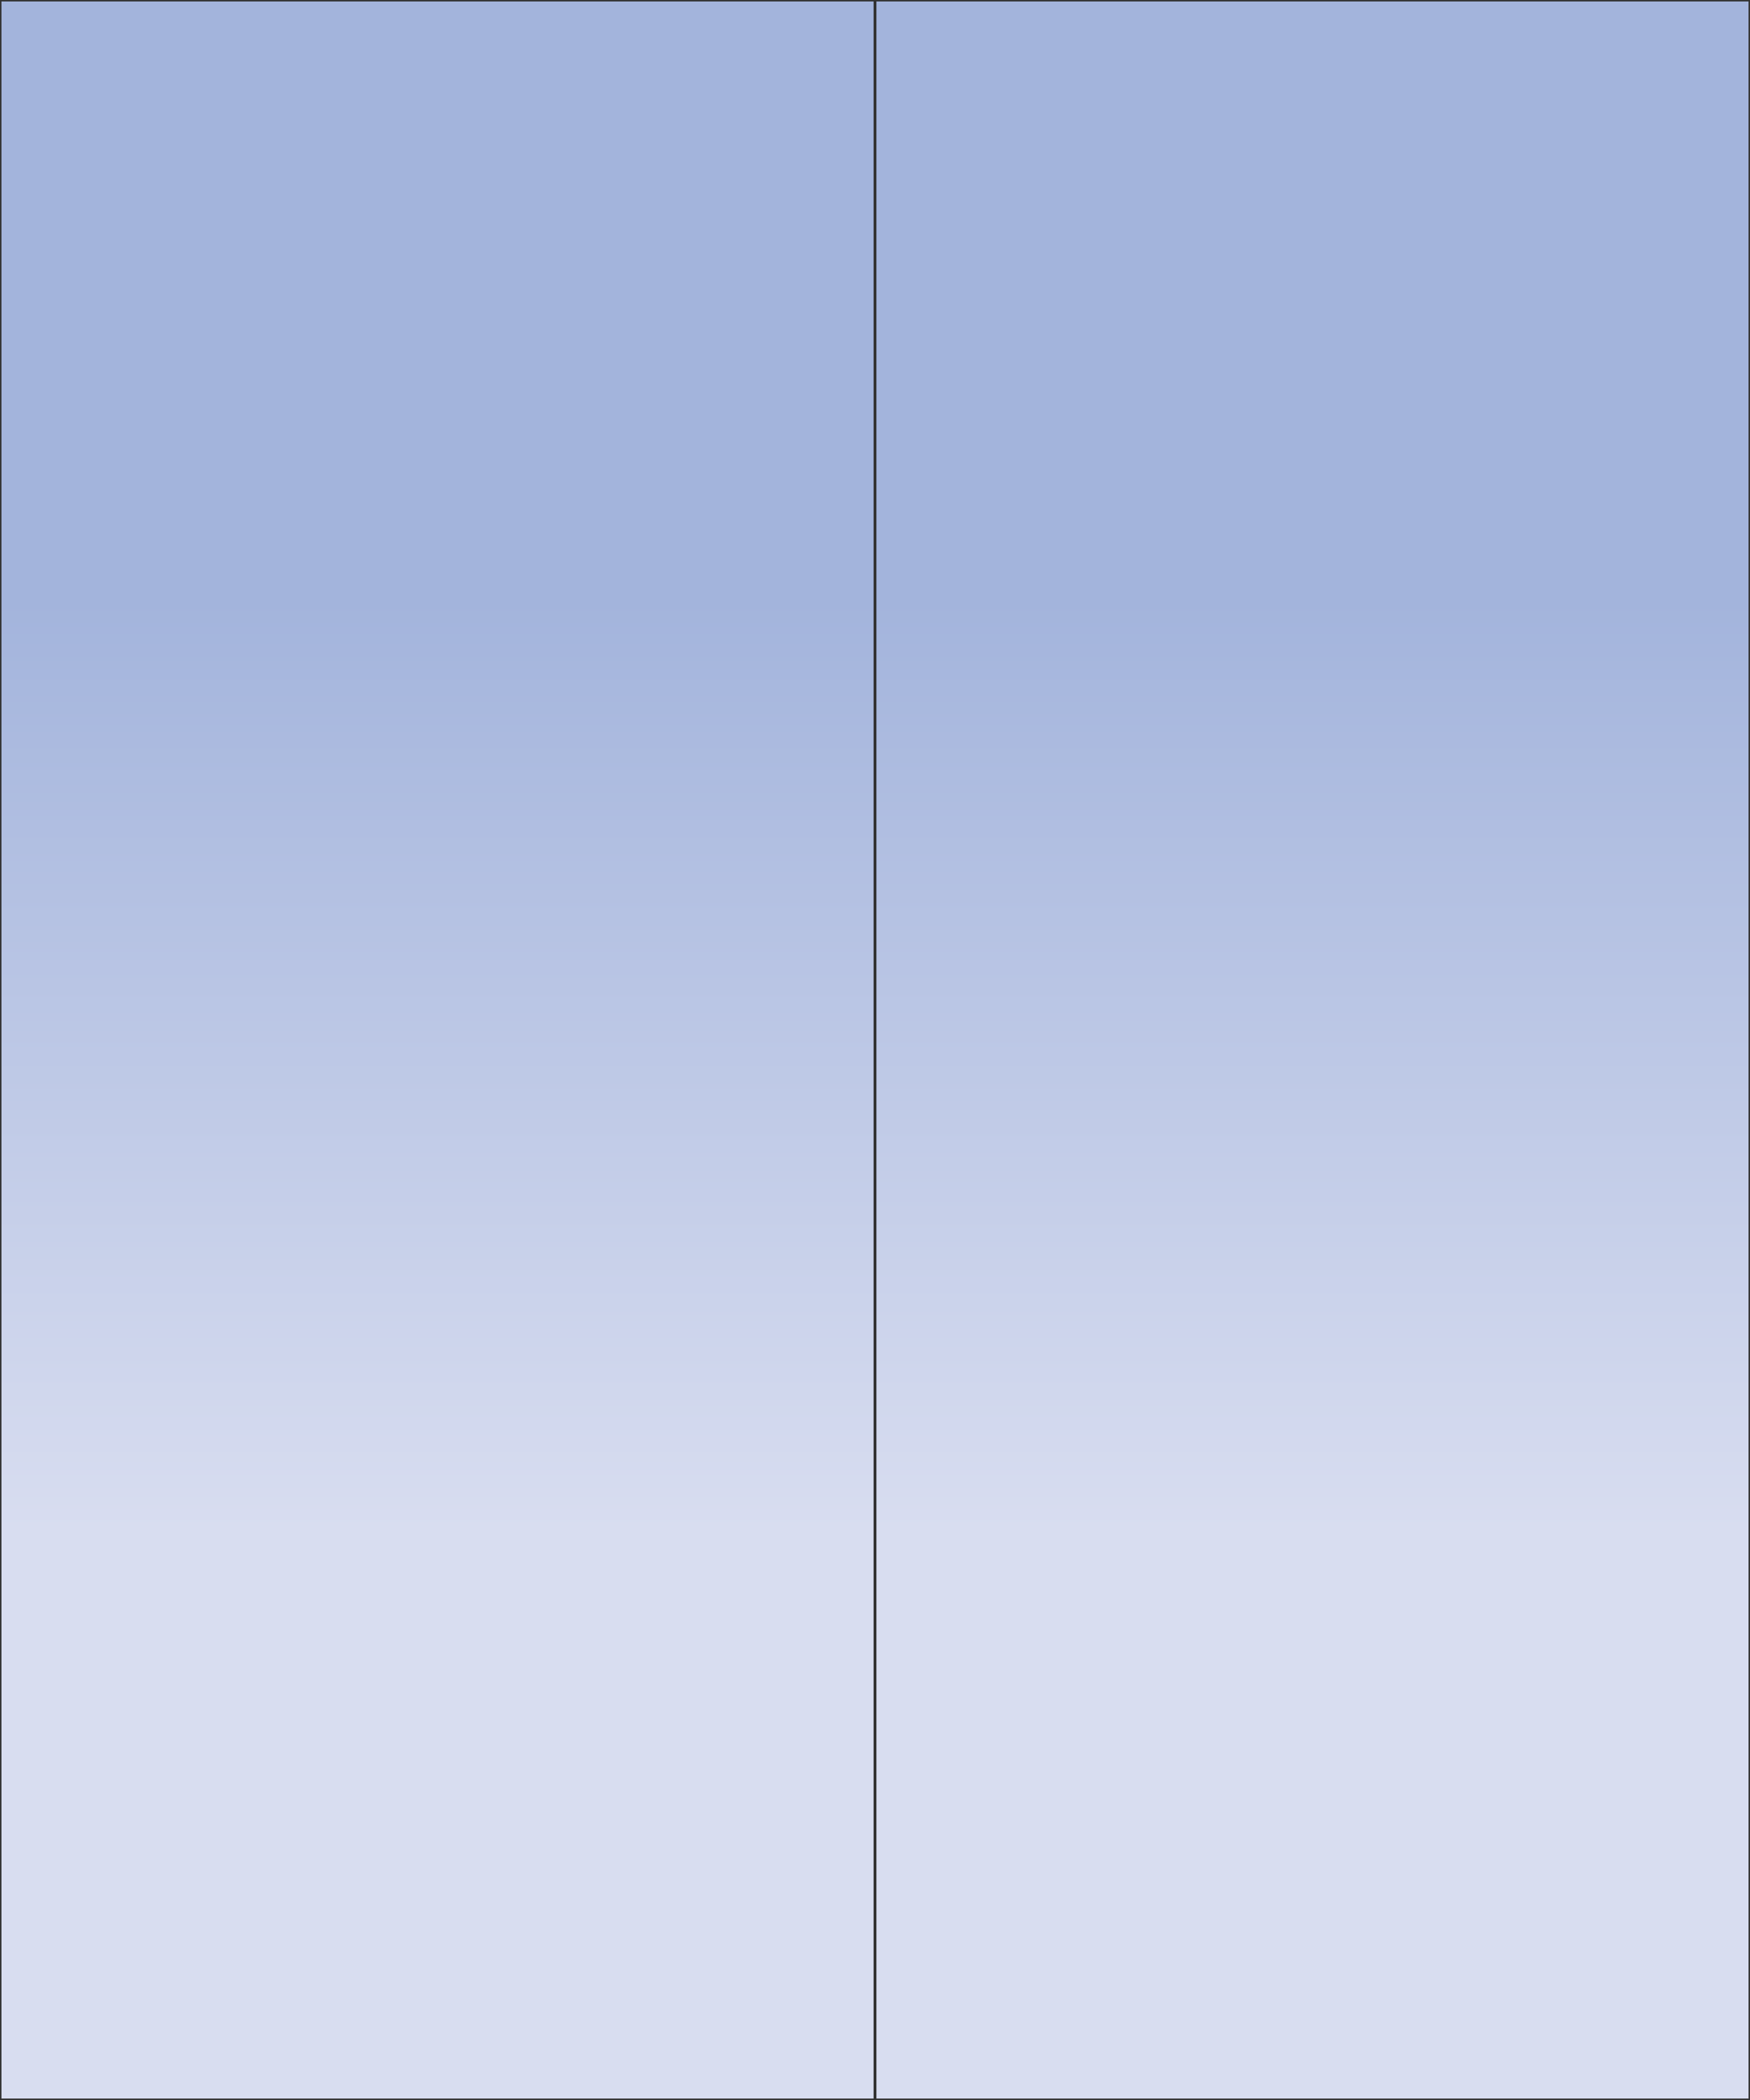 <?xml version="1.0" encoding="UTF-8" standalone="no"?>
<svg xmlns:ffdec="https://www.free-decompiler.com/flash" xmlns:xlink="http://www.w3.org/1999/xlink" ffdec:objectType="shape" height="36.0px" width="30.0px" xmlns="http://www.w3.org/2000/svg">
  <g transform="matrix(1.0, 0.0, 0.0, 1.0, 15.0, 18.0)">
    <path d="M15.0 -18.0 L15.0 18.0 0.0 18.0 -15.0 18.0 -15.0 -18.0 0.0 -18.0 15.0 -18.0 M0.0 -18.0 L0.0 18.0 0.0 -18.0" fill="url(#gradient0)" fill-rule="evenodd" stroke="none"/>
    <path d="M15.0 -18.0 L15.0 18.0 0.0 18.0 -15.0 18.0 -15.0 -18.0 0.0 -18.0 15.0 -18.0 M0.0 18.0 L0.0 -18.0" fill="none" stroke="#333333" stroke-linecap="round" stroke-linejoin="round" stroke-width="0.05"/>
  </g>
  <defs>
    <linearGradient color-interpolation="linearRGB" gradientTransform="matrix(0.0, -0.022, 0.009, 0.0, -7.5, 0.0)" gradientUnits="userSpaceOnUse" id="gradient0" spreadMethod="pad" x1="-819.2" x2="819.2">
      <stop offset="0.271" stop-color="#d8ddf0"/>
      <stop offset="0.714" stop-color="#a3b4dc"/>
    </linearGradient>
  </defs>
</svg>
